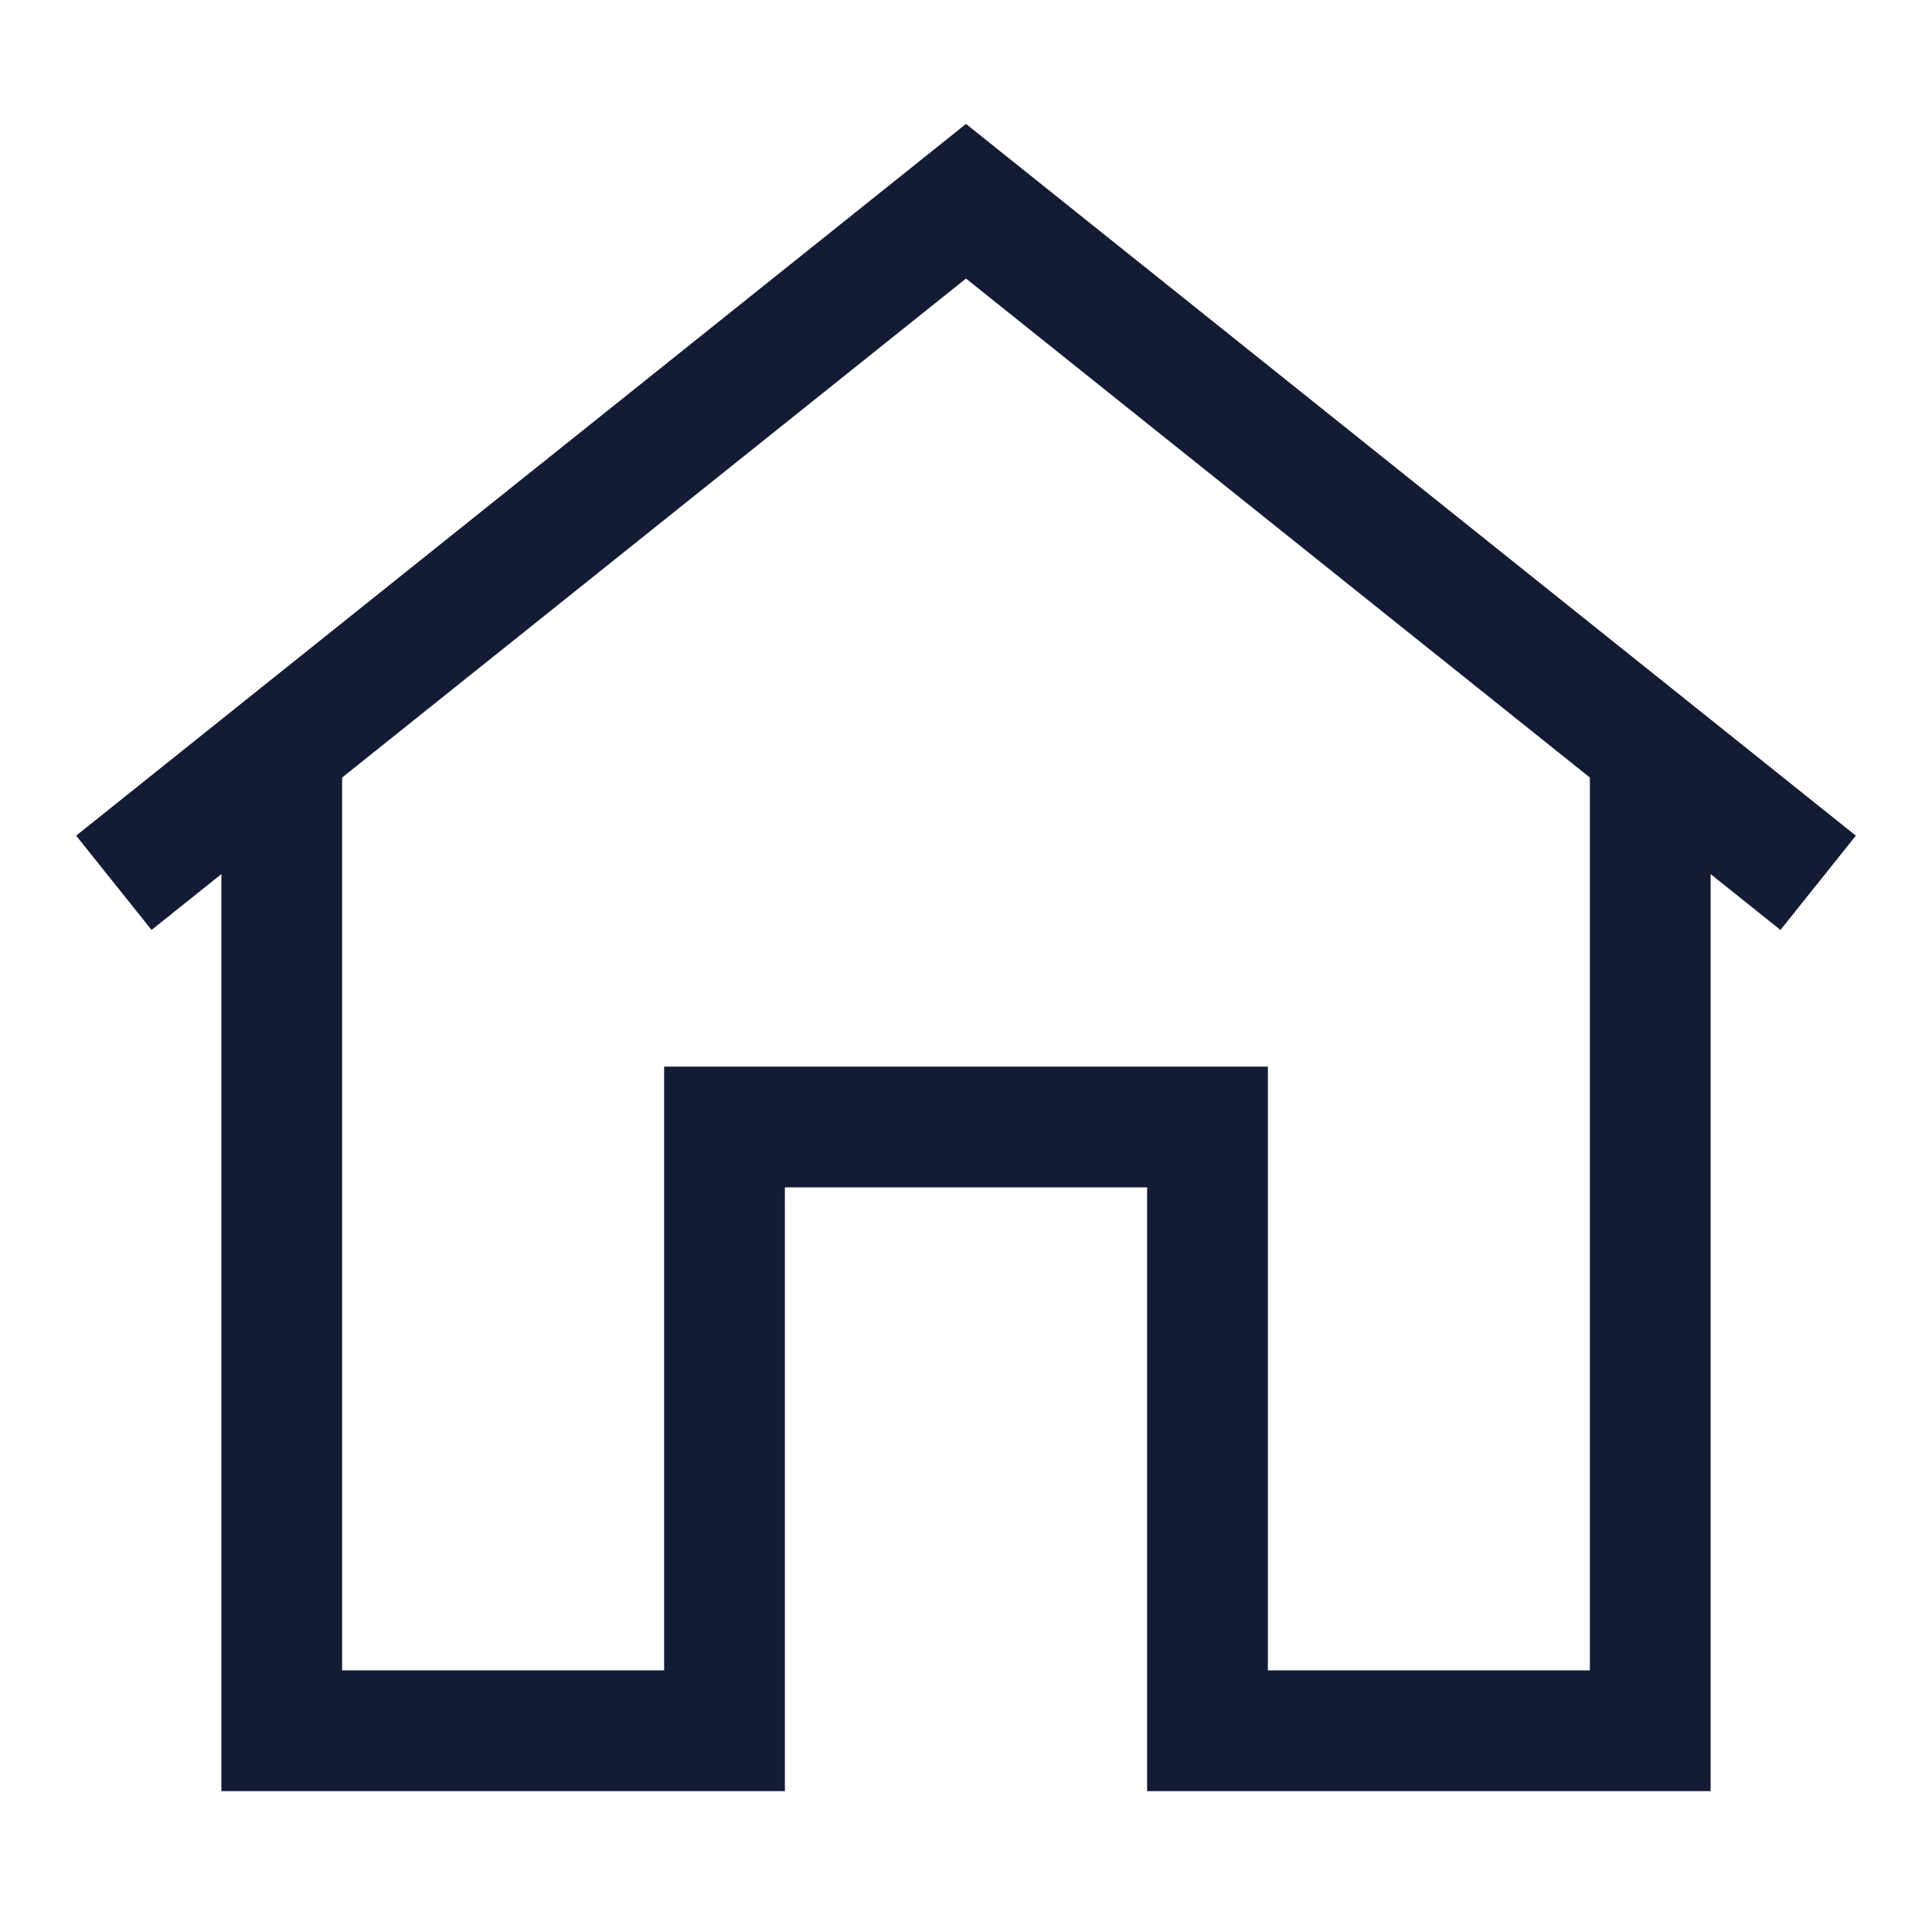 <svg width="24" height="24" viewBox="0 0 24 24" fill="none" xmlns="http://www.w3.org/2000/svg">
<path d="M22 10.498L12 2.5L2 10.498" stroke="#141B34" stroke-width="1.5" stroke-linecap="square"/>
<path d="M20.5 10L20.5 21.5H15V14H9V21.5H3.5L3.5 10" stroke="#141B34" stroke-width="1.5" stroke-linecap="square"/>
</svg>
